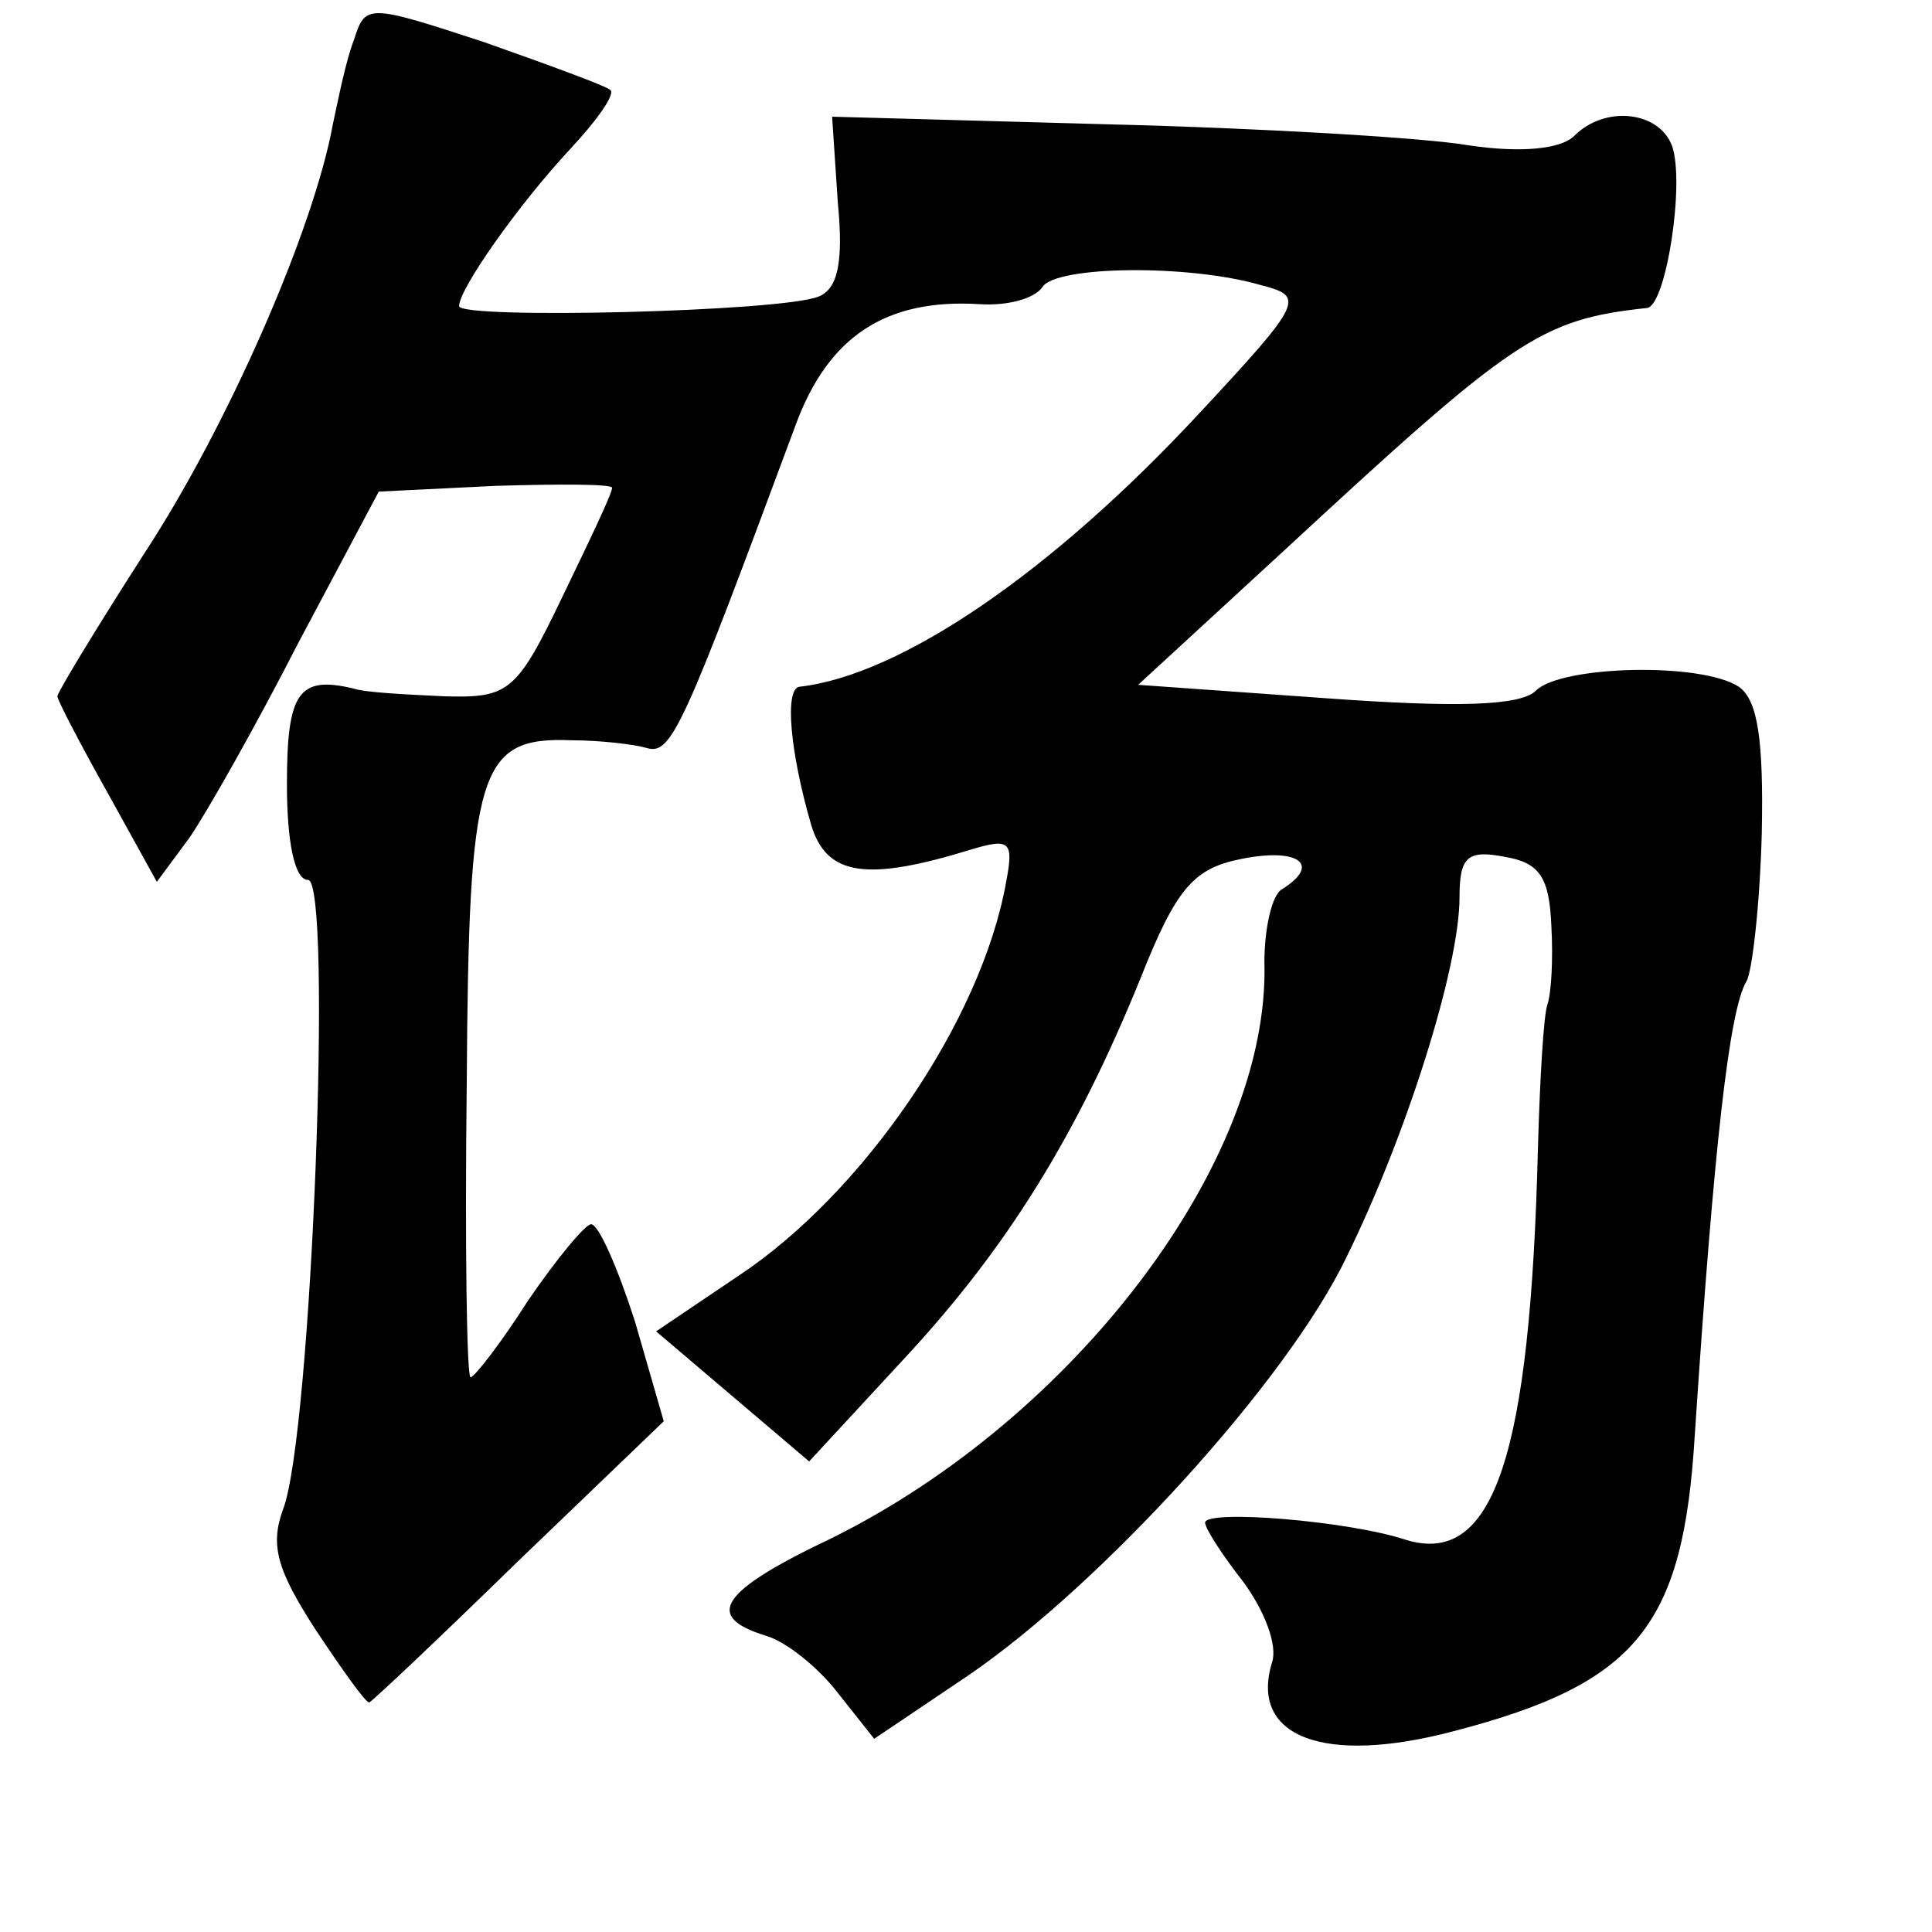 <?xml version="1.0" standalone="no"?>
<!DOCTYPE svg PUBLIC "-//W3C//DTD SVG 20010904//EN"
 "http://www.w3.org/TR/2001/REC-SVG-20010904/DTD/svg10.dtd">
<svg version="1.0" xmlns="http://www.w3.org/2000/svg"
 width="101pt" height="101pt" viewBox="0 0 101 101"
 preserveAspectRatio="xMidYMid meet">
<g transform="translate(0,101) scale(0.1,-0.1)"
fill="#000000" stroke="none">
<path d="M185 989 c-4 -10 -8 -30 -11 -44 -10 -55 -55 -158 -99 -225 -25 -39
-45 -72 -45 -74 0 -2 12 -25 26 -50 l26 -47 17 23 c9 13 35 59 57 102 l42 79
61 3 c33 1 61 1 61 -1 0 -3 -12 -28 -26 -57 -24 -50 -28 -53 -62 -52 -21 1
-41 2 -47 4 -29 7 -35 -2 -35 -50 0 -30 4 -50 11 -50 13 0 2 -290 -13 -329 -7
-19 -3 -32 17 -63 14 -21 26 -38 28 -38 1 0 36 33 78 74 l76 73 -15 52 c-9 28
-19 51 -23 51 -3 0 -18 -18 -33 -40 -14 -22 -28 -40 -30 -40 -2 0 -3 69 -2
153 1 165 6 182 55 180 14 0 32 -2 39 -4 13 -4 19 10 78 169 17 46 47 66 96
63 15 -1 29 3 33 9 7 11 76 12 114 1 23 -6 23 -8 -32 -67 -77 -83 -156 -137
-209 -143 -8 -1 -5 -34 6 -72 8 -27 29 -30 84 -13 20 6 22 4 18 -17 -13 -73
-75 -163 -140 -206 l-43 -29 40 -34 40 -34 49 53 c55 59 91 118 124 199 19 48
28 58 53 63 30 6 42 -3 21 -16 -5 -3 -9 -20 -9 -38 3 -104 -99 -238 -226 -301
-59 -28 -67 -41 -35 -51 11 -3 28 -17 38 -30 l19 -24 49 33 c69 47 167 154
198 219 31 63 59 151 59 188 0 21 4 25 24 21 18 -3 23 -11 24 -36 1 -17 0 -35
-2 -41 -2 -5 -4 -39 -5 -75 -4 -161 -23 -219 -69 -205 -30 10 -105 16 -105 9
0 -3 9 -17 20 -31 11 -15 18 -33 15 -42 -12 -39 27 -54 95 -36 96 25 120 55
126 155 10 151 18 222 27 237 3 5 7 40 8 77 1 49 -2 70 -12 77 -20 13 -93 11
-106 -2 -8 -8 -41 -9 -110 -4 l-98 7 75 69 c121 112 135 122 191 128 10 1 20
66 13 85 -7 18 -35 21 -51 5 -7 -7 -28 -9 -55 -5 -23 4 -108 9 -188 11 l-145
4 3 -45 c3 -31 0 -45 -10 -49 -19 -8 -188 -12 -188 -5 0 9 31 53 58 82 14 15
24 29 21 31 -2 2 -32 13 -66 25 -61 20 -62 20 -68 1z"/>
</g>
</svg>
